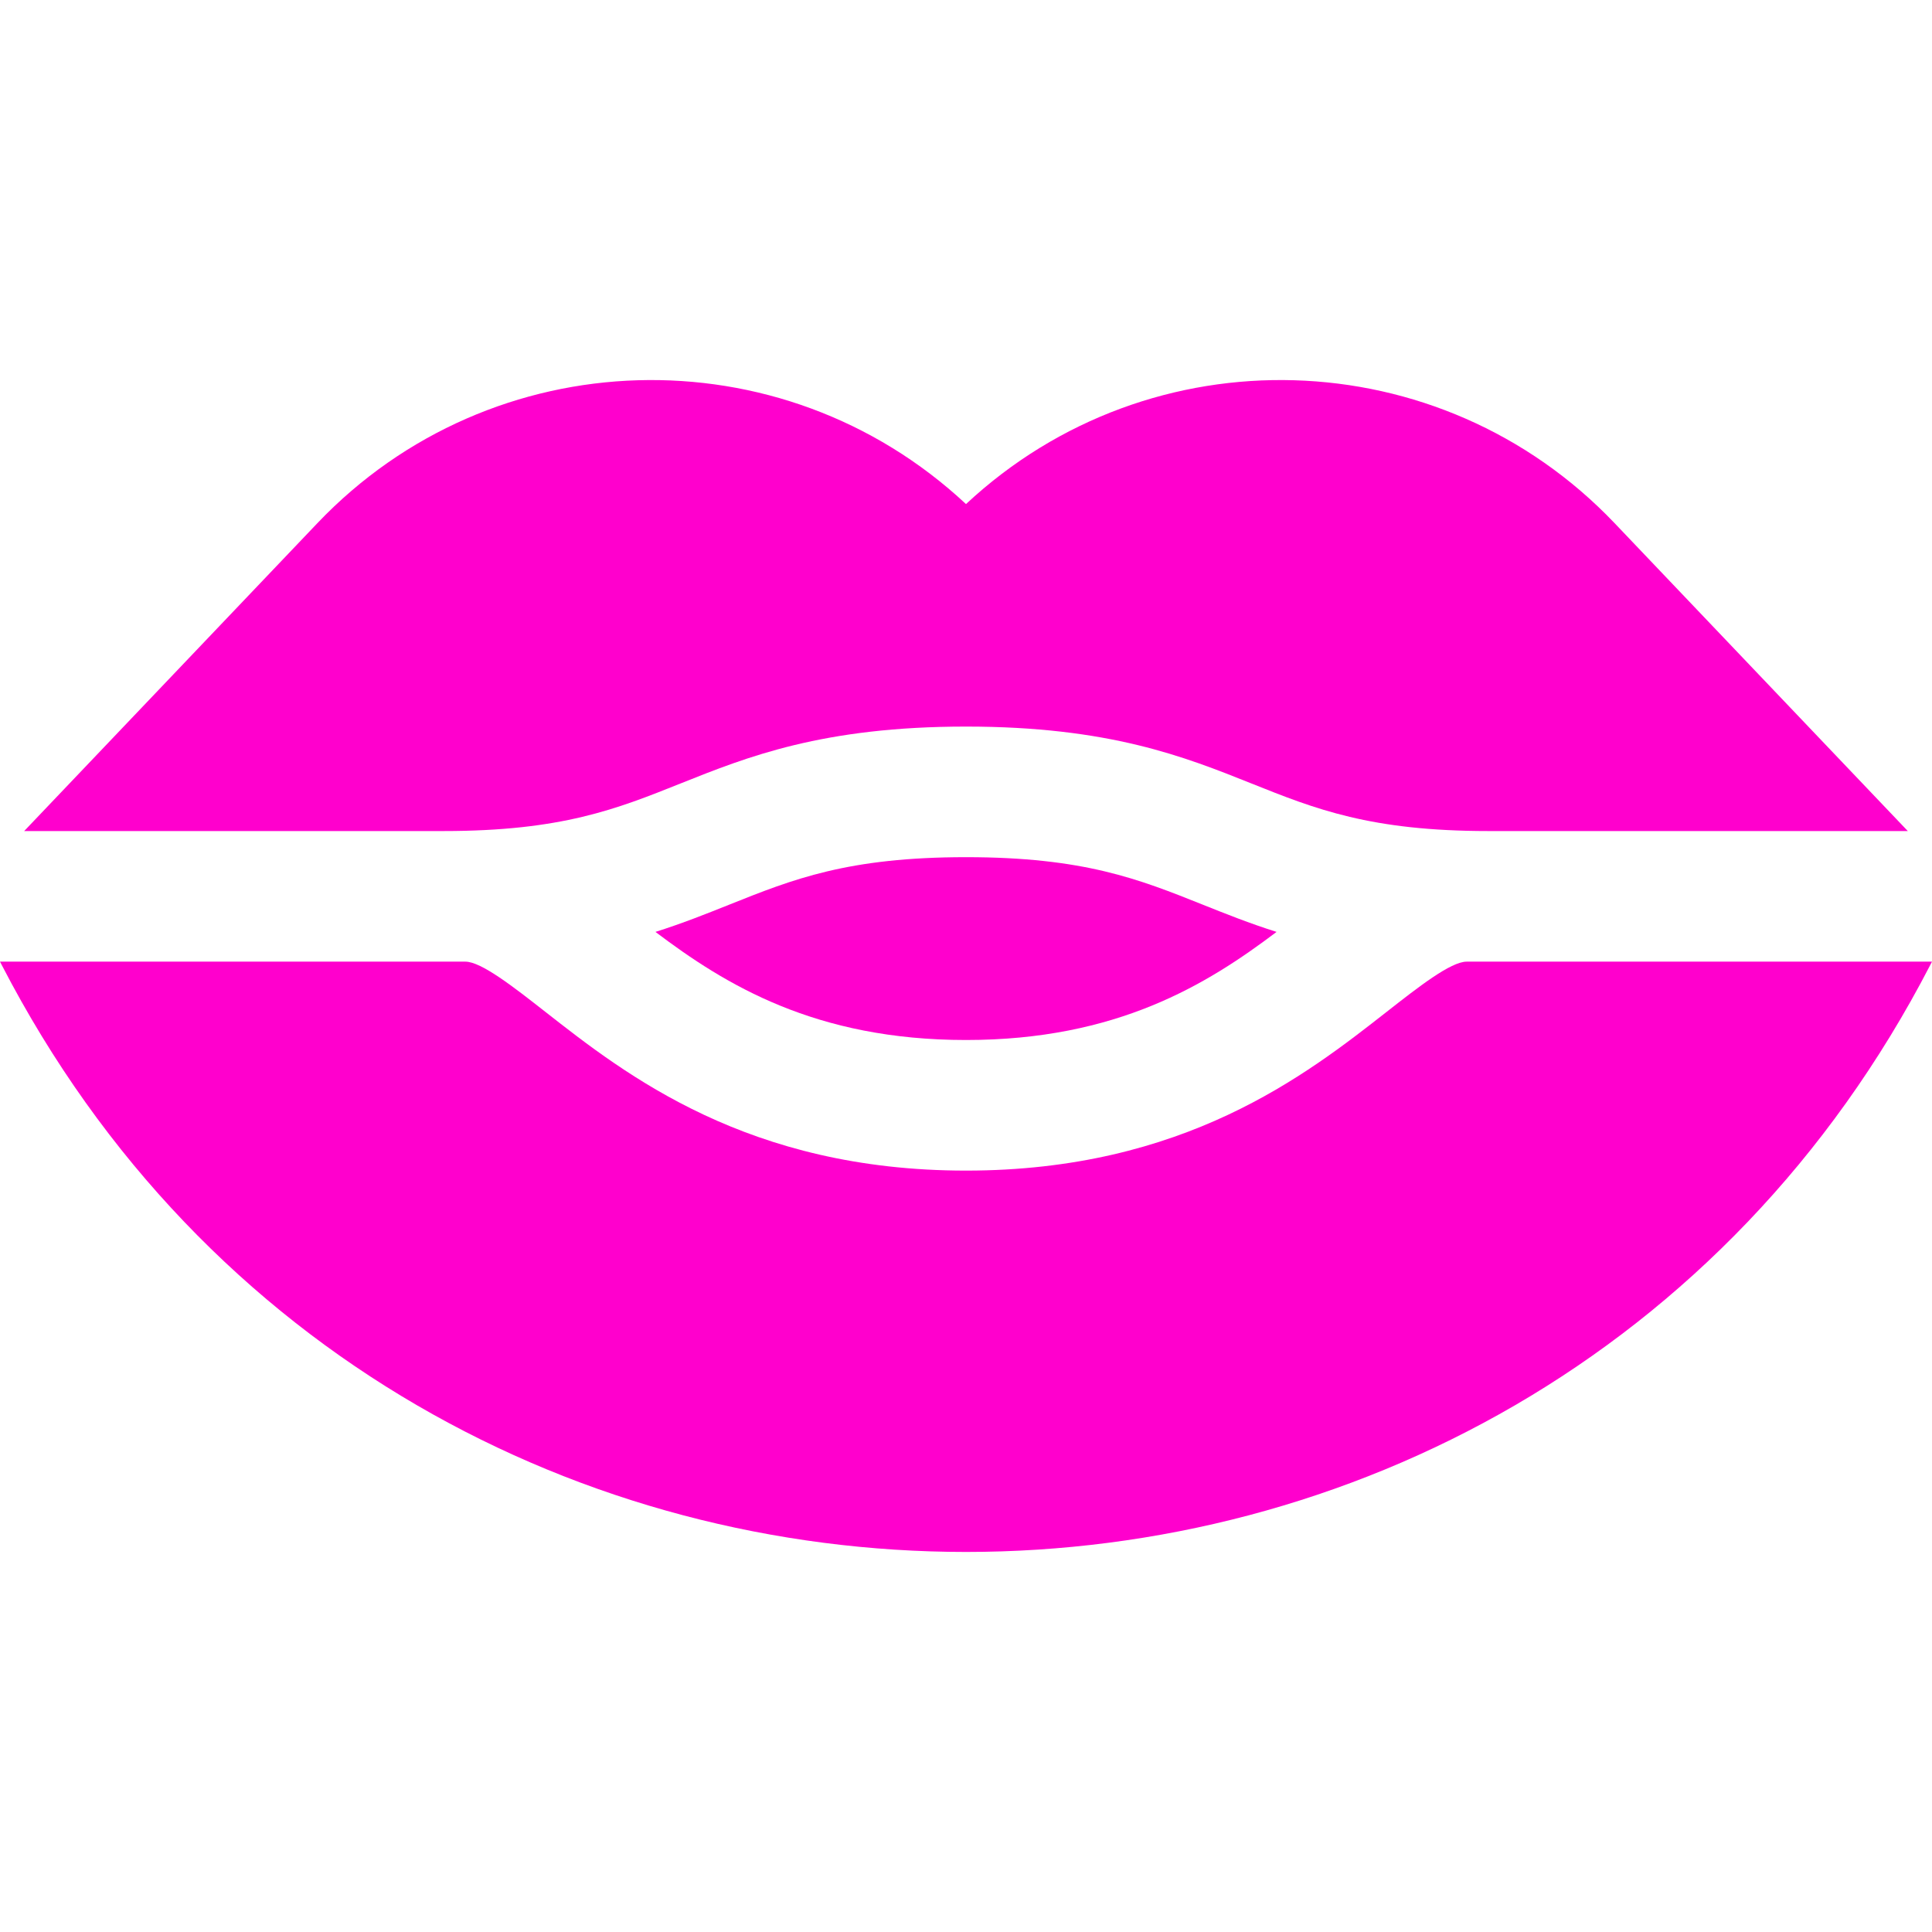 <?xml version="1.0" encoding="iso-8859-1"?>
<!-- Uploaded to: SVG Repo, www.svgrepo.com, Generator: SVG Repo Mixer Tools -->
<svg fill="#ff00cd" height="800px" width="800px" version="1.1" id="Layer_1" xmlns="http://www.w3.org/2000/svg" xmlns:xlink="http://www.w3.org/1999/xlink" 
	 viewBox="0 0 512.001 512.001" xml:space="preserve">
<g>
	<g>
		<path d="M427.888,138.647C381.67,90.118,304.993,87.861,256,133.587c-48.993-45.726-125.67-43.469-171.888,5.06L6.408,220.237
			h111.151c31.278,0,45.882-5.842,62.793-12.606c17.673-7.069,37.704-15.082,75.648-15.082s57.975,8.013,75.648,15.082
			c16.912,6.764,31.516,12.606,62.793,12.606h111.151L427.888,138.647z"/>
	</g>
</g>
<g>
	<g>
		<path d="M318.796,239.765c-16.914-6.764-31.518-12.606-62.796-12.606s-45.882,5.842-62.793,12.606
			c-6.023,2.409-12.32,4.927-19.506,7.2c18.542,14.009,42.354,28.648,82.301,28.648c39.947,0,63.757-14.639,82.301-28.648
			C331.116,244.691,324.817,242.174,318.796,239.765z"/>
	</g>
</g>
<g>
	<g>
		<path d="M388.673,254.847v0.001c-4.21,0-12.821,6.746-21.15,13.27c-21.405,16.767-53.755,42.106-111.522,42.106
			s-90.118-25.34-111.524-42.108c-8.329-6.523-16.94-13.27-21.15-13.27H0l0.478,0.923c107.251,207.351,403.795,207.351,511.046,0
			l0.477-0.923H388.673z"/>
	</g>
</g>
</svg>